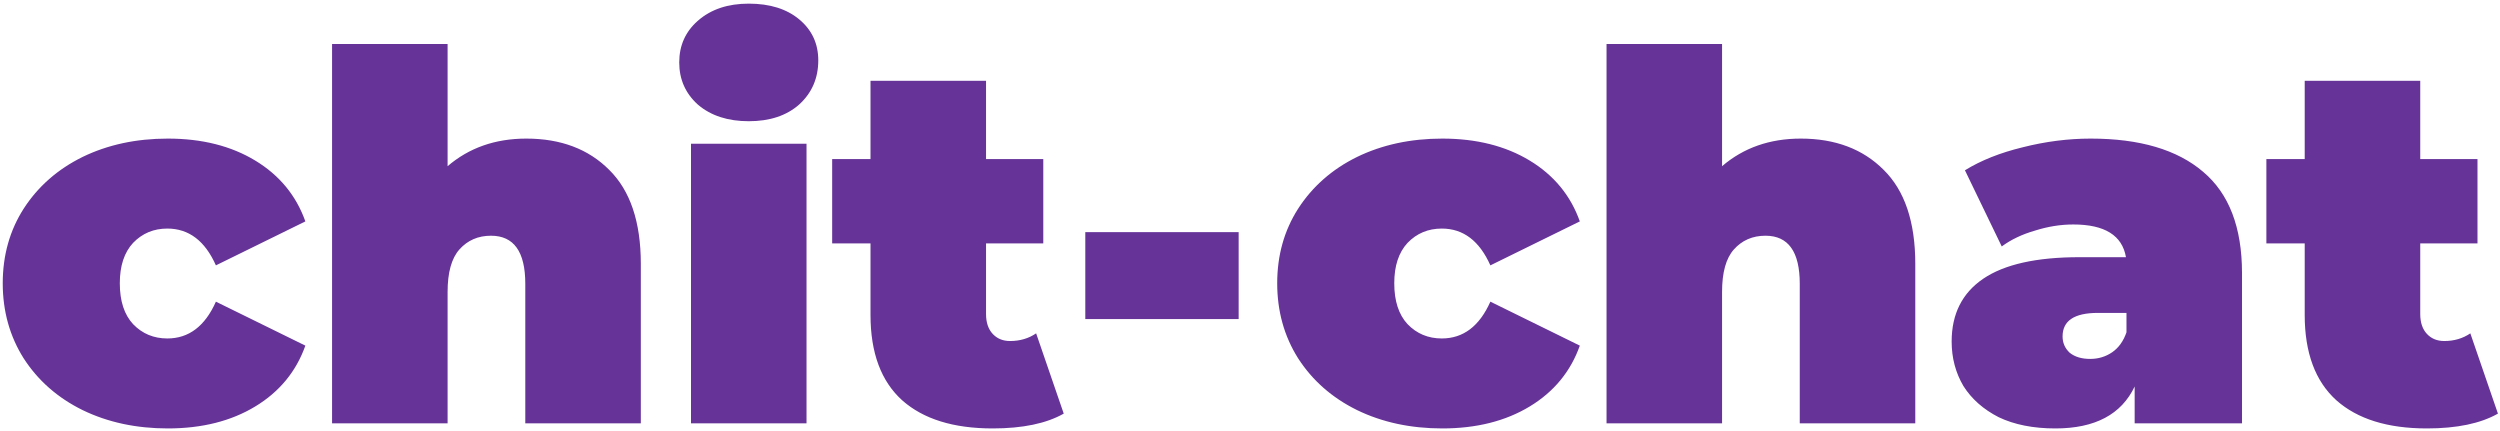 <svg width="313" height="54" viewBox="0 0 313 54" fill="none" xmlns="http://www.w3.org/2000/svg">
<path d="M21.016 53.64C17.048 53.64 13.485 52.872 10.328 51.336C7.213 49.8 4.76 47.645 2.968 44.872C1.219 42.099 0.344 38.963 0.344 35.464C0.344 31.965 1.219 28.851 2.968 26.12C4.76 23.347 7.213 21.192 10.328 19.656C13.485 18.12 17.048 17.352 21.016 17.352C25.283 17.352 28.931 18.269 31.96 20.104C34.989 21.939 37.08 24.477 38.232 27.72L27.032 33.224C25.667 30.152 23.64 28.616 20.952 28.616C19.245 28.616 17.816 29.213 16.664 30.408C15.555 31.603 15 33.288 15 35.464C15 37.683 15.555 39.389 16.664 40.584C17.816 41.779 19.245 42.376 20.952 42.376C23.64 42.376 25.667 40.84 27.032 37.768L38.232 43.272C37.08 46.515 34.989 49.053 31.96 50.888C28.931 52.723 25.283 53.64 21.016 53.64ZM65.895 17.352C70.204 17.352 73.66 18.653 76.263 21.256C78.908 23.859 80.231 27.784 80.231 33.032V53H65.767V35.528C65.767 31.517 64.338 29.512 61.479 29.512C59.858 29.512 58.535 30.088 57.511 31.24C56.53 32.349 56.039 34.12 56.039 36.552V53H41.575V5.512H56.039V20.808C58.727 18.504 62.012 17.352 65.895 17.352ZM86.513 17.992H100.977V53H86.513V17.992ZM93.745 15.176C91.142 15.176 89.03 14.493 87.409 13.128C85.83 11.72 85.04 9.949 85.04 7.816C85.04 5.683 85.83 3.933 87.409 2.568C89.03 1.16 91.142 0.456 93.745 0.456C96.39 0.456 98.502 1.117 100.081 2.44C101.659 3.763 102.449 5.469 102.449 7.56C102.449 9.779 101.659 11.613 100.081 13.064C98.502 14.472 96.39 15.176 93.745 15.176ZM133.18 51.784C131.004 53.021 128.038 53.64 124.284 53.64C119.377 53.64 115.601 52.467 112.956 50.12C110.31 47.731 108.988 44.168 108.988 39.432V30.472H104.188V19.912H108.988V10.12H123.452V19.912H130.62V30.472H123.452V39.304C123.452 40.371 123.729 41.203 124.284 41.8C124.838 42.397 125.564 42.696 126.46 42.696C127.697 42.696 128.785 42.376 129.724 41.736L133.18 51.784ZM135.88 29.064H155.08V39.944H135.88V29.064ZM180.579 53.64C176.611 53.64 173.048 52.872 169.891 51.336C166.776 49.8 164.323 47.645 162.531 44.872C160.781 42.099 159.907 38.963 159.907 35.464C159.907 31.965 160.781 28.851 162.531 26.12C164.323 23.347 166.776 21.192 169.891 19.656C173.048 18.12 176.611 17.352 180.579 17.352C184.845 17.352 188.493 18.269 191.523 20.104C194.552 21.939 196.643 24.477 197.795 27.72L186.595 33.224C185.229 30.152 183.203 28.616 180.515 28.616C178.808 28.616 177.379 29.213 176.227 30.408C175.117 31.603 174.562 33.288 174.562 35.464C174.562 37.683 175.117 39.389 176.227 40.584C177.379 41.779 178.808 42.376 180.515 42.376C183.203 42.376 185.229 40.84 186.595 37.768L197.795 43.272C196.643 46.515 194.552 49.053 191.523 50.888C188.493 52.723 184.845 53.64 180.579 53.64ZM225.458 17.352C229.767 17.352 233.223 18.653 235.826 21.256C238.471 23.859 239.794 27.784 239.794 33.032V53H225.33V35.528C225.33 31.517 223.9 29.512 221.042 29.512C219.42 29.512 218.098 30.088 217.074 31.24C216.092 32.349 215.602 34.12 215.602 36.552V53H201.138V5.512H215.602V20.808C218.29 18.504 221.575 17.352 225.458 17.352ZM261.755 17.352C267.899 17.352 272.592 18.739 275.835 21.512C279.078 24.243 280.699 28.467 280.699 34.184V53H267.259V48.392C265.595 51.891 262.288 53.64 257.339 53.64C254.566 53.64 252.198 53.171 250.235 52.232C248.315 51.251 246.843 49.949 245.819 48.328C244.838 46.664 244.347 44.808 244.347 42.76C244.347 39.304 245.67 36.68 248.315 34.888C250.96 33.096 254.971 32.2 260.347 32.2H266.171C265.702 29.469 263.504 28.104 259.579 28.104C258 28.104 256.4 28.36 254.779 28.872C253.158 29.341 251.771 30.003 250.619 30.856L246.011 21.32C248.016 20.083 250.427 19.123 253.243 18.44C256.102 17.715 258.939 17.352 261.755 17.352ZM261.691 44.936C262.715 44.936 263.632 44.659 264.443 44.104C265.254 43.549 265.851 42.717 266.235 41.608V39.176H262.651C259.707 39.176 258.235 40.157 258.235 42.12C258.235 42.931 258.534 43.613 259.131 44.168C259.771 44.68 260.624 44.936 261.691 44.936ZM312.742 51.784C310.566 53.021 307.601 53.64 303.846 53.64C298.939 53.64 295.163 52.467 292.518 50.12C289.873 47.731 288.55 44.168 288.55 39.432V30.472H283.75V19.912H288.55V10.12H303.014V19.912H310.182V30.472H303.014V39.304C303.014 40.371 303.291 41.203 303.846 41.8C304.401 42.397 305.126 42.696 306.022 42.696C307.259 42.696 308.347 42.376 309.286 41.736L312.742 51.784Z" fill="#663399"/>
</svg>

